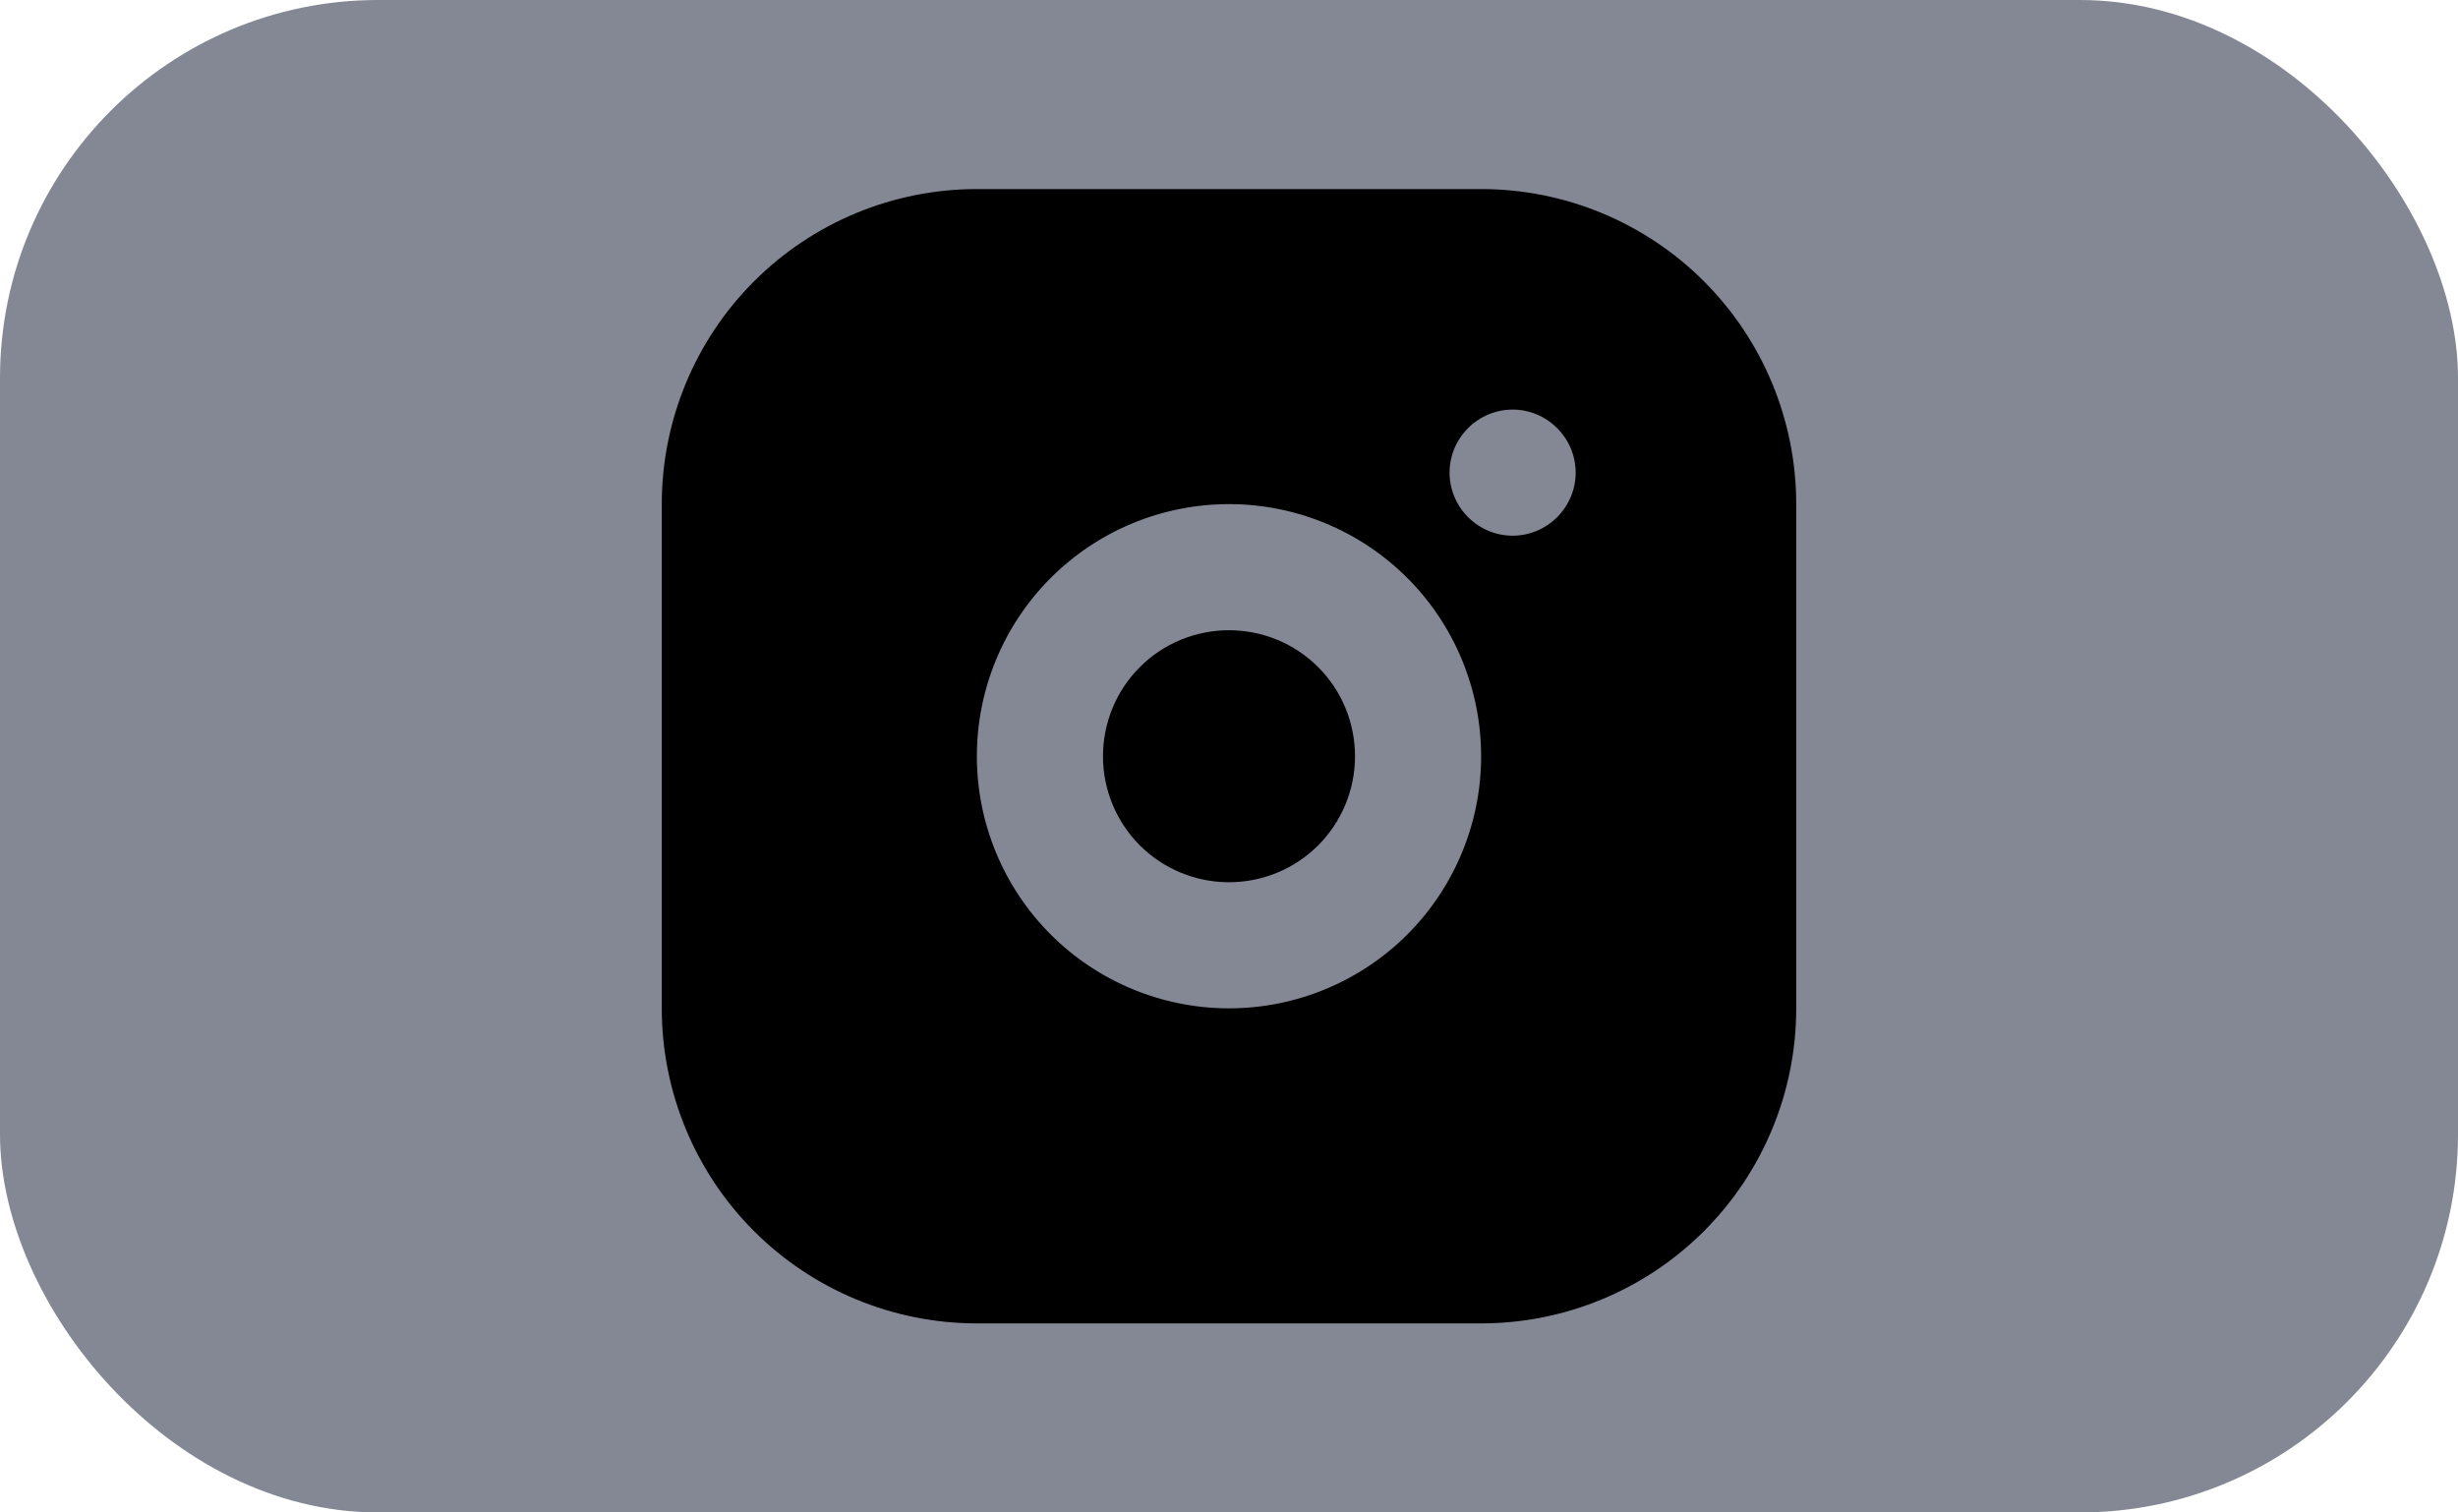 <svg width="26" height="16" viewBox="0 0 26 16" fill="none" xmlns="http://www.w3.org/2000/svg">
<rect width="26" height="16" rx="4" fill="#848895"/>
<path d="M15.667 2C16.551 2 17.399 2.351 18.024 2.976C18.649 3.601 19 4.449 19 5.333V10.667C19 11.551 18.649 12.399 18.024 13.024C17.399 13.649 16.551 14 15.667 14H10.333C9.449 14 8.601 13.649 7.976 13.024C7.351 12.399 7 11.551 7 10.667V5.333C7 4.449 7.351 3.601 7.976 2.976C8.601 2.351 9.449 2 10.333 2H15.667ZM13 5.333C12.293 5.333 11.614 5.614 11.114 6.114C10.614 6.614 10.333 7.293 10.333 8C10.333 8.707 10.614 9.386 11.114 9.886C11.614 10.386 12.293 10.667 13 10.667C13.707 10.667 14.386 10.386 14.886 9.886C15.386 9.386 15.667 8.707 15.667 8C15.667 7.293 15.386 6.614 14.886 6.114C14.386 5.614 13.707 5.333 13 5.333ZM13 6.667C13.354 6.667 13.693 6.807 13.943 7.057C14.193 7.307 14.333 7.646 14.333 8C14.333 8.354 14.193 8.693 13.943 8.943C13.693 9.193 13.354 9.333 13 9.333C12.646 9.333 12.307 9.193 12.057 8.943C11.807 8.693 11.667 8.354 11.667 8C11.667 7.646 11.807 7.307 12.057 7.057C12.307 6.807 12.646 6.667 13 6.667ZM16 4.333C15.823 4.333 15.654 4.404 15.529 4.529C15.404 4.654 15.333 4.823 15.333 5C15.333 5.177 15.404 5.346 15.529 5.471C15.654 5.596 15.823 5.667 16 5.667C16.177 5.667 16.346 5.596 16.471 5.471C16.596 5.346 16.667 5.177 16.667 5C16.667 4.823 16.596 4.654 16.471 4.529C16.346 4.404 16.177 4.333 16 4.333Z" fill="black"/>
</svg>
